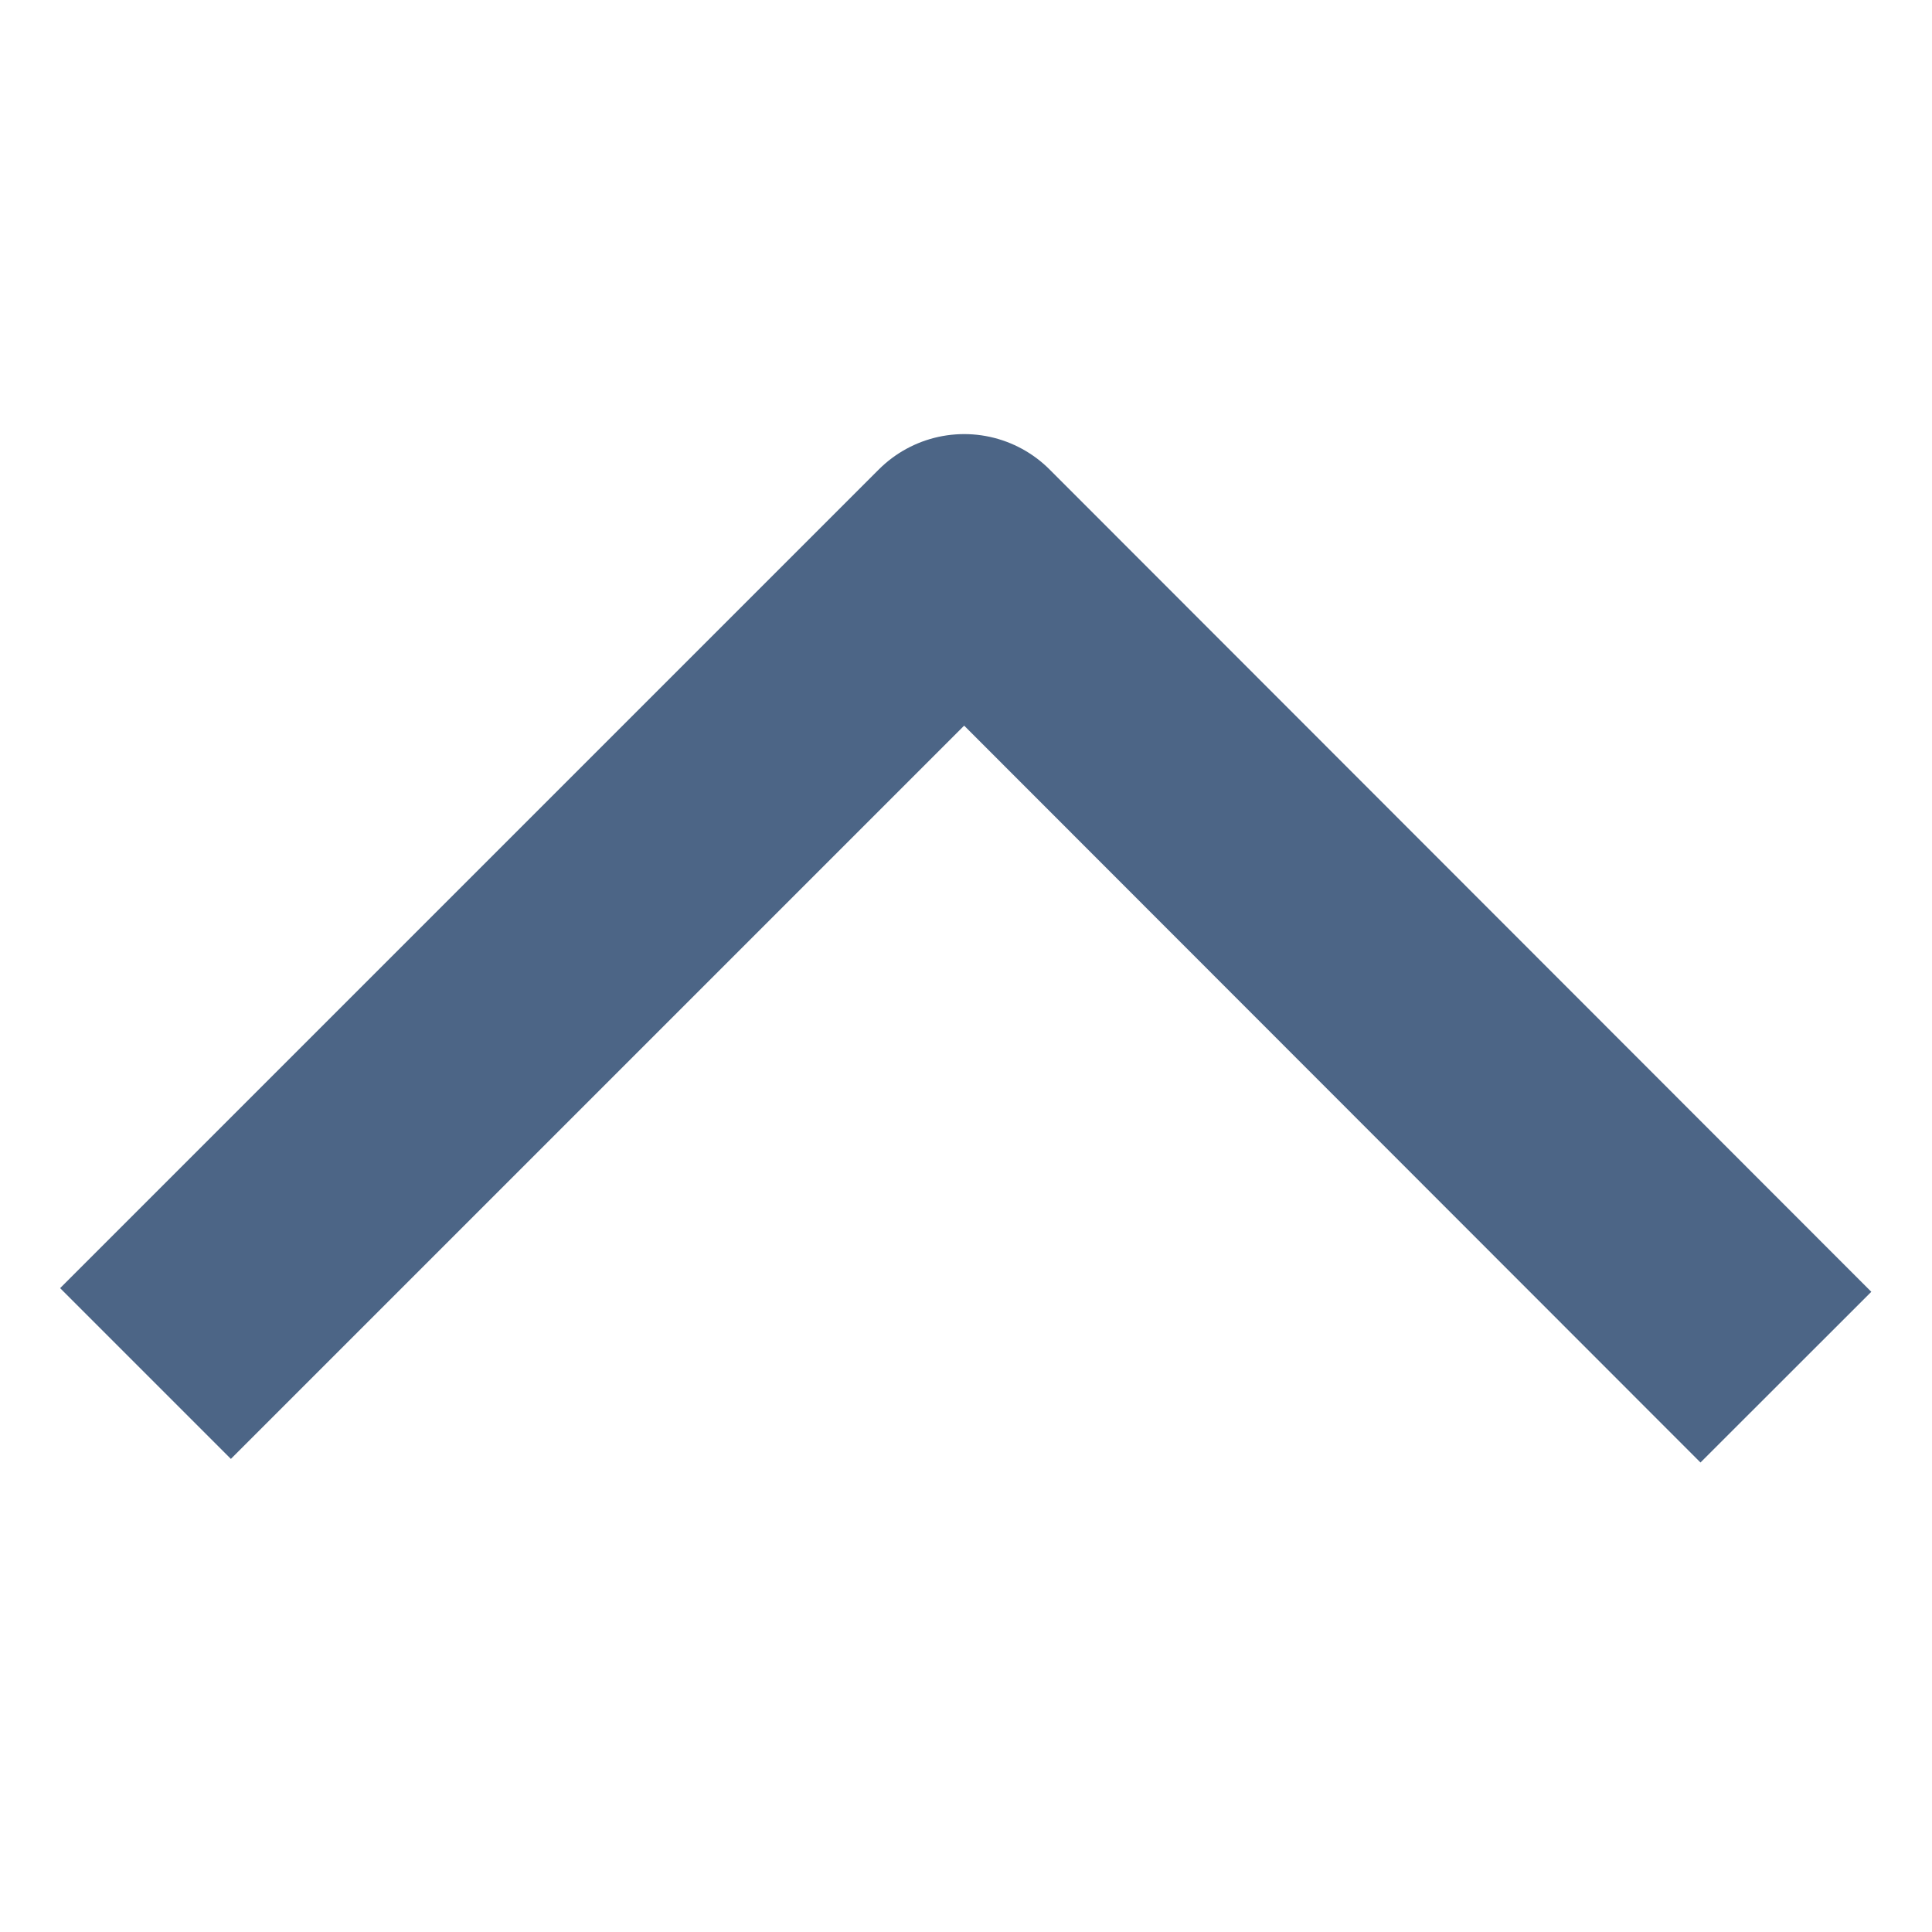 <svg width="32" height="32" viewBox="0 0 32 32" fill="none" xmlns="http://www.w3.org/2000/svg">
<path d="M29.58 22.81L15.97 9.19L2.41 22.75" stroke="#4c6586" stroke-width="4" stroke-linejoin="round"/>
</svg>